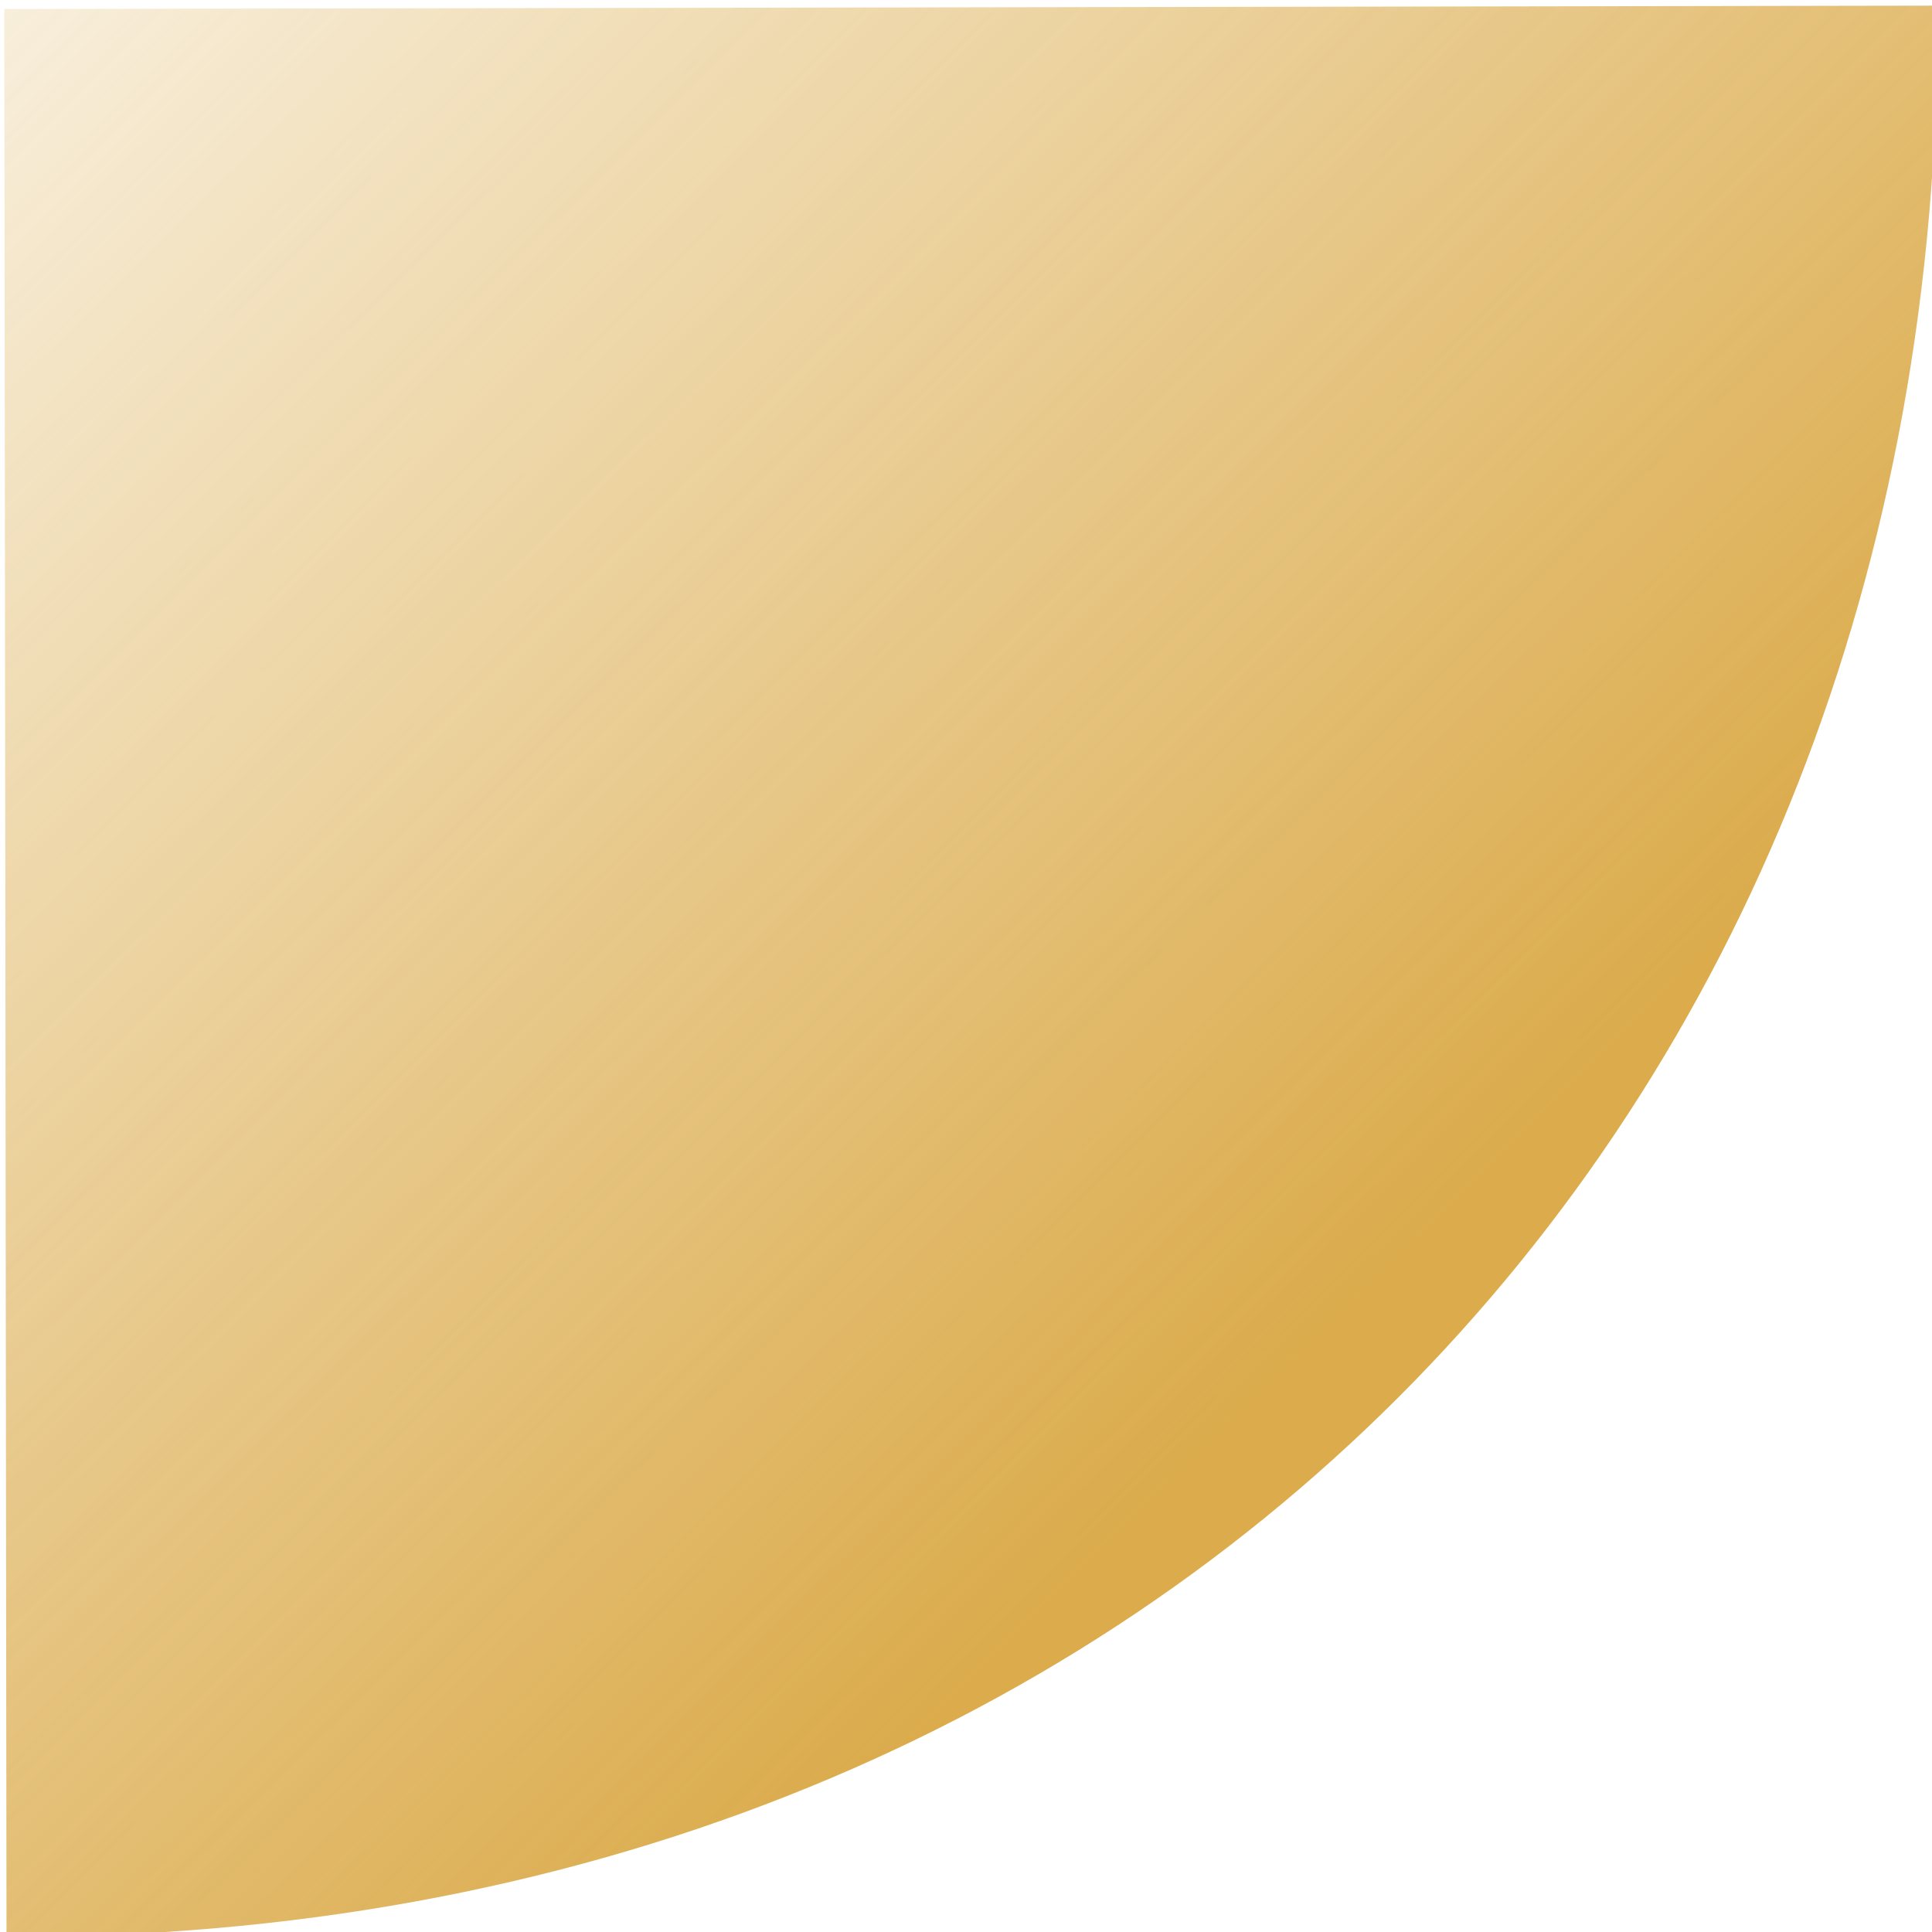 <?xml version="1.0" encoding="UTF-8" standalone="no"?>
<!-- Created with Inkscape (http://www.inkscape.org/) -->

<svg
   xmlns:dc="http://purl.org/dc/elements/1.1/"
   xmlns:cc="http://creativecommons.org/ns#"
   xmlns:rdf="http://www.w3.org/1999/02/22-rdf-syntax-ns#"
   xmlns:svg="http://www.w3.org/2000/svg"
   xmlns="http://www.w3.org/2000/svg"
   xmlns:xlink="http://www.w3.org/1999/xlink"
   xmlns:sodipodi="http://sodipodi.sourceforge.net/DTD/sodipodi-0.dtd"
   xmlns:inkscape="http://www.inkscape.org/namespaces/inkscape"
   width="52"
   height="52"
   id="svg2"
   version="1.1"
   inkscape:version="0.48.3.1 r9886"
   sodipodi:docname="corner-ripple-ltr.svg">
  <defs
     id="defs4">
    <linearGradient
       id="linearGradient3783">
      <stop
         id="stop3785"
         offset="0"
         style="stop-color:#cc8800;stop-opacity:1;" />
      <stop
         id="stop3787"
         offset="1"
         style="stop-color:#cc8800;stop-opacity:0.302" />
    </linearGradient>
    <linearGradient
       id="linearGradient3771">
      <stop
         style="stop-color:#cc8800;stop-opacity:1;"
         offset="0"
         id="stop3773" />
      <stop
         style="stop-color:#cc8800;stop-opacity:0.196;"
         offset="1"
         id="stop3775" />
    </linearGradient>
    <linearGradient
       id="linearGradient3761">
      <stop
         style="stop-color:#cc8800;stop-opacity:1;"
         offset="0"
         id="stop3763" />
      <stop
         style="stop-color:#cc8800;stop-opacity:0.491;"
         offset="1"
         id="stop3765" />
    </linearGradient>
    <radialGradient
       inkscape:collect="always"
       xlink:href="#linearGradient3761"
       id="radialGradient3769"
       cx="689.9"
       cy="241.945"
       fx="689.9"
       fy="241.945"
       r="24.55"
       gradientTransform="matrix(1,0,0,0.982,0,4.408)"
       gradientUnits="userSpaceOnUse" />
    <linearGradient
       inkscape:collect="always"
       xlink:href="#linearGradient3771"
       id="linearGradient3779"
       x1="700.143"
       y1="250.924"
       x2="665.407"
       y2="222.013"
       gradientUnits="userSpaceOnUse" />
    <linearGradient
       inkscape:collect="always"
       xlink:href="#linearGradient3783"
       id="linearGradient3781"
       x1="699.703"
       y1="250.818"
       x2="665.522"
       y2="217.97"
       gradientUnits="userSpaceOnUse"
       gradientTransform="translate(-52.702,0.464)" />
    <linearGradient
       inkscape:collect="always"
       xlink:href="#linearGradient3771"
       id="linearGradient3789"
       gradientUnits="userSpaceOnUse"
       x1="695.348"
       y1="252.109"
       x2="665.329"
       y2="222.06" />
  </defs>
  <sodipodi:namedview
     id="base"
     pagecolor="#ffffff"
     bordercolor="#666666"
     borderopacity="1.0"
     inkscape:pageopacity="0.0"
     inkscape:pageshadow="2"
     inkscape:zoom="11.492411"
     inkscape:cx="8.8937628"
     inkscape:cy="24.295851"
     inkscape:document-units="px"
     inkscape:current-layer="layer1"
     showgrid="false"
     inkscape:window-width="1920"
     inkscape:window-height="1166"
     inkscape:window-x="0"
     inkscape:window-y="0"
     inkscape:window-maximized="1"
     fit-margin-top="0"
     fit-margin-left="0"
     fit-margin-right="0"
     fit-margin-bottom="0">
    <inkscape:grid
       type="xygrid"
       id="grid3059"
       empspacing="5"
       visible="true"
       enabled="true"
       snapvisiblegridlinesonly="true"
       originx="-665.407px"
       originy="-782.204px" />
  </sodipodi:namedview>
  <g
     inkscape:label="Camada 1"
     inkscape:groupmode="layer"
     id="layer1"
     transform="translate(-665.407,-218.158)">
    <g
       style="fill:url(#linearGradient3779);fill-opacity:1;stroke:#cc8800;stroke-width:0.912;stroke-miterlimit:4;stroke-opacity:1;stroke-dasharray:none;opacity:0.7"
       transform="matrix(1.194,0,0,1.18,-129.001,-43.653)"
       id="g3000">
      <path
         sodipodi:nodetypes="ccccc"
         inkscape:connector-curvature="0"
         id="path3002"
         d="m 709.023,222.002 -43.593,0.077 0.05,43.968 c 25.551,0.125 43.657,-18.296 43.529,-44.041 z"
         style="color:#000000;fill:url(#linearGradient3789);fill-opacity:1;fill-rule:nonzero;stroke:#cc8800;stroke-width:0;stroke-miterlimit:4;stroke-opacity:1;stroke-dasharray:none;marker:none;visibility:visible;display:inline;overflow:visible;enable-background:accumulate" />
    </g>
  </g>
</svg>
